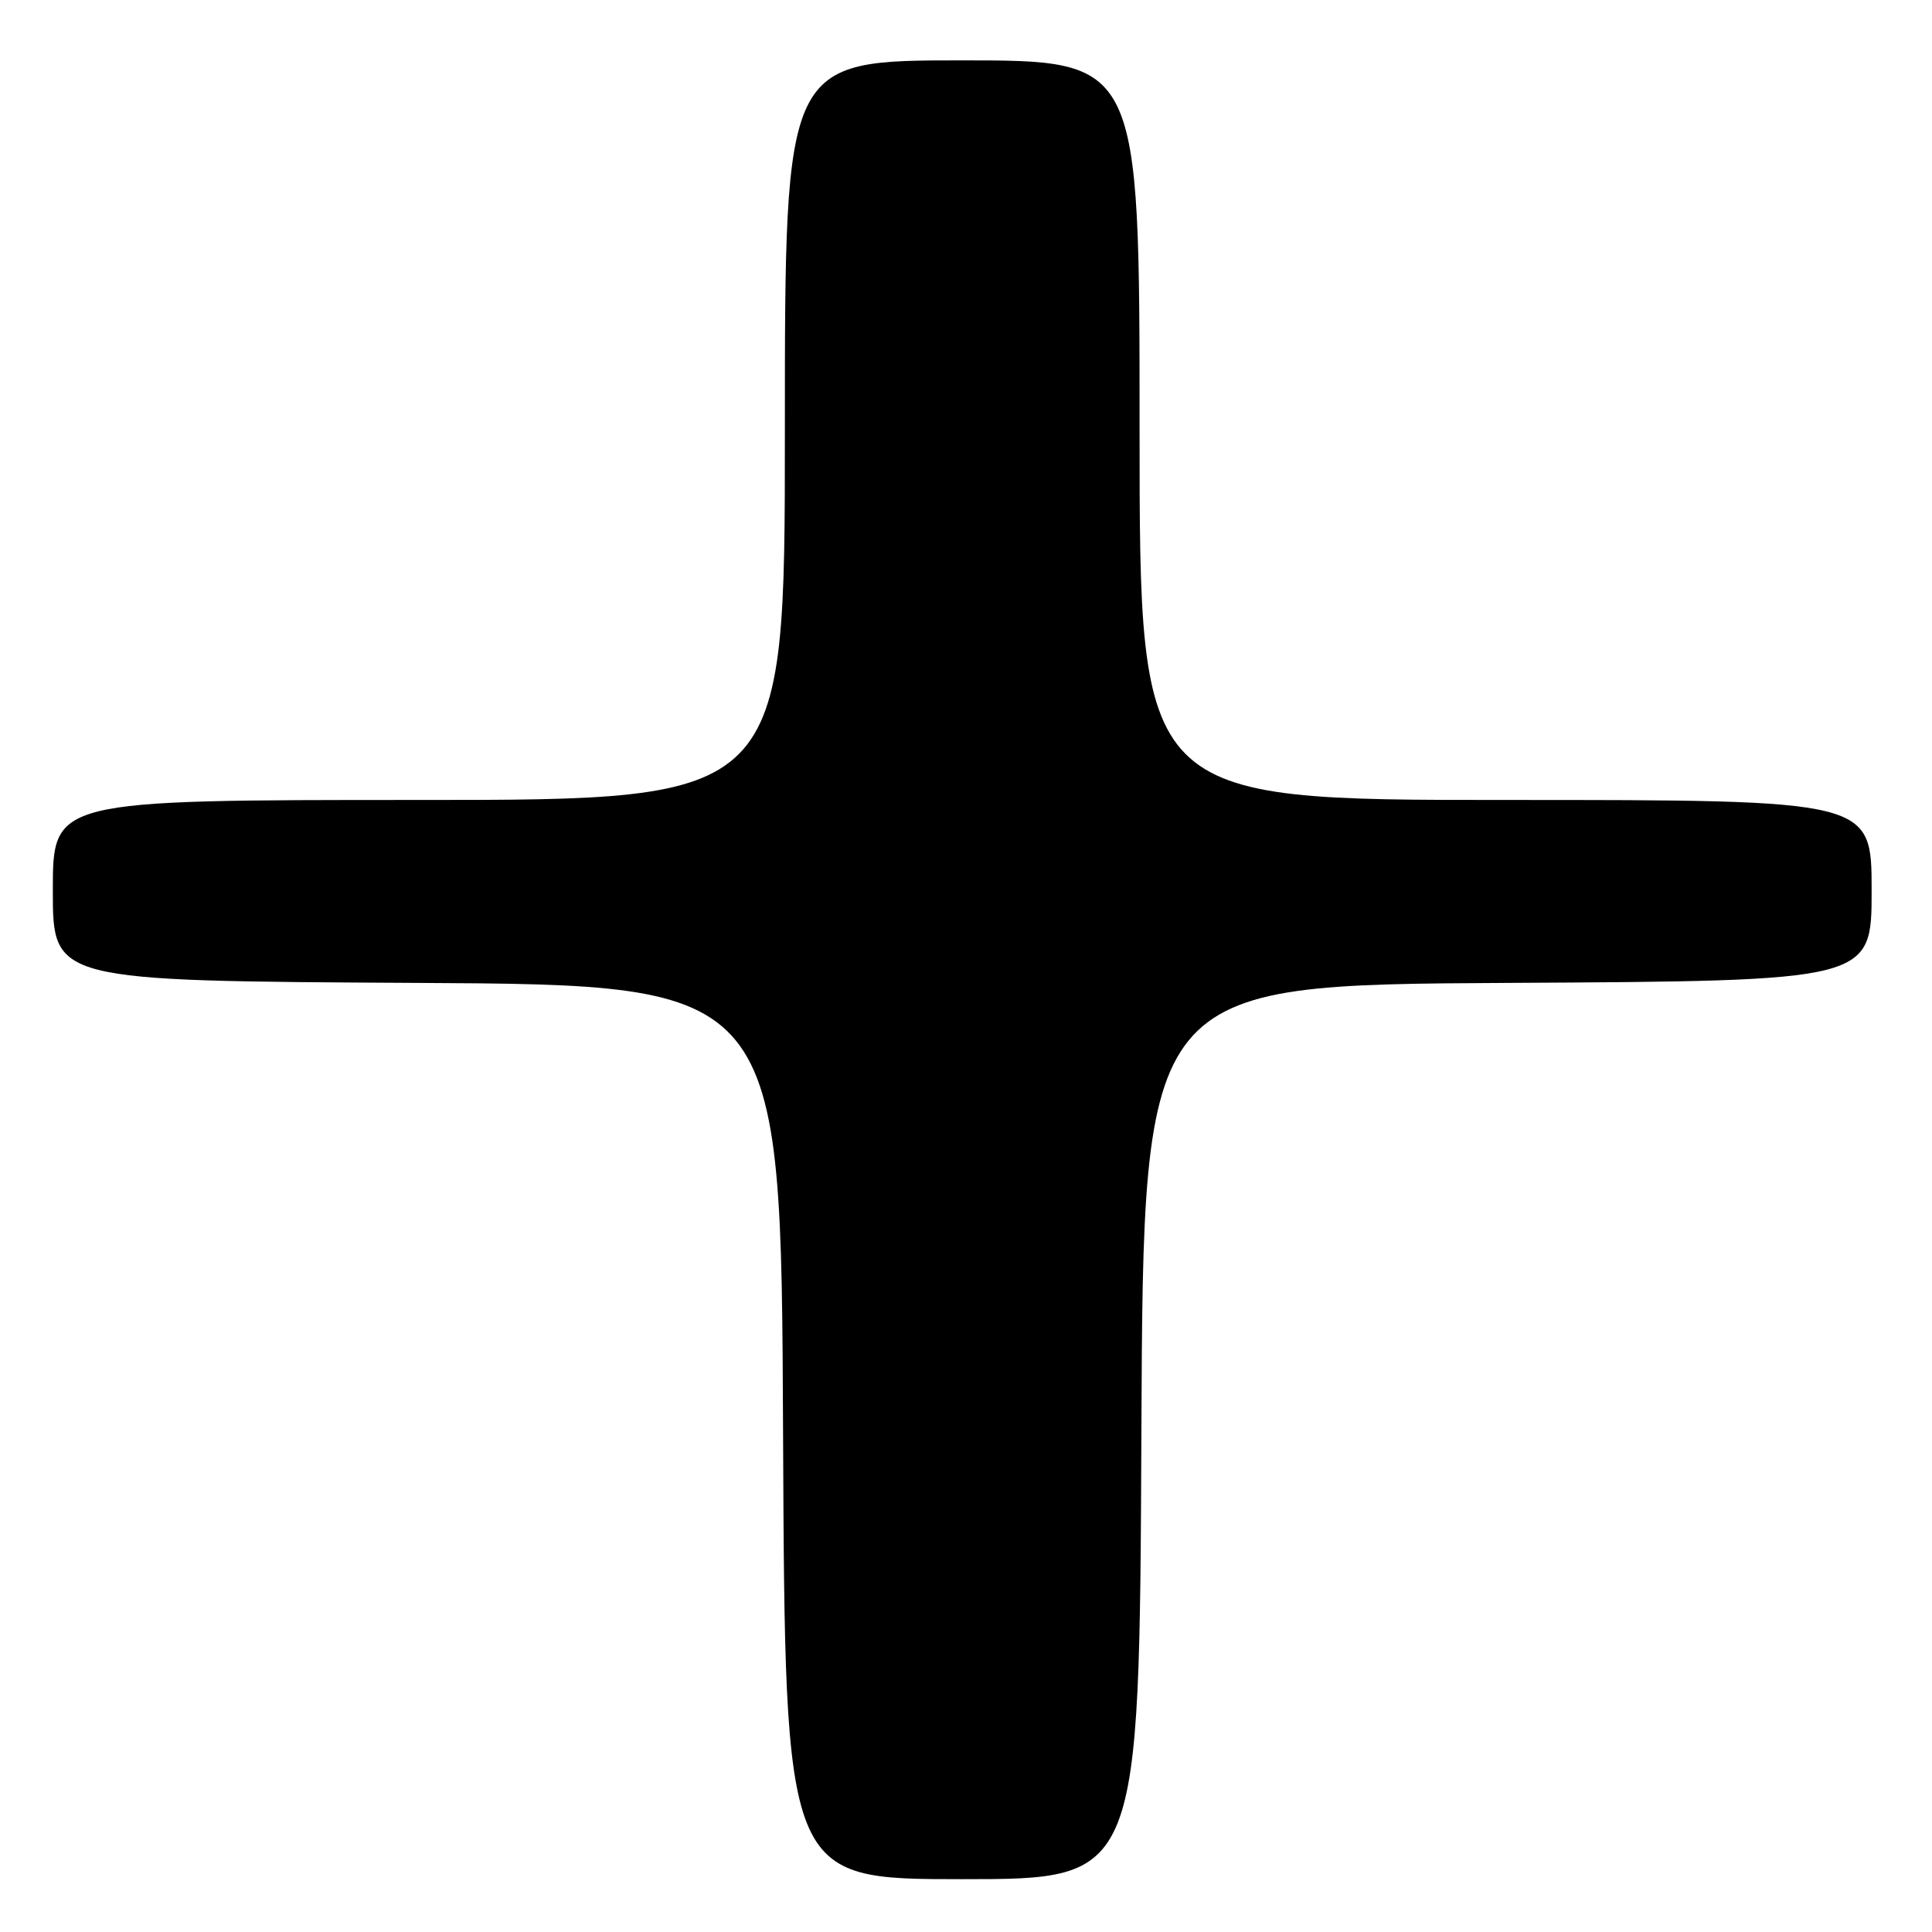 <?xml version="1.0" encoding="UTF-8" standalone="no"?>
<!DOCTYPE svg PUBLIC "-//W3C//DTD SVG 1.1//EN" "http://www.w3.org/Graphics/SVG/1.1/DTD/svg11.dtd" >
<svg xmlns="http://www.w3.org/2000/svg" xmlns:xlink="http://www.w3.org/1999/xlink" version="1.1" viewBox="0 0 256 256">
 <g >
 <path fill="currentColor"
d=" M 151.24 189.75 C 151.50 130.50 151.50 130.50 199.75 130.24 C 248.00 129.98 248.00 129.98 248.00 117.99 C 248.00 106.00 248.00 106.00 199.50 106.00 C 151.00 106.00 151.00 106.00 151.00 57.00 C 151.00 8.00 151.00 8.00 127.50 8.00 C 104.00 8.00 104.00 8.00 104.00 57.00 C 104.00 106.00 104.00 106.00 55.50 106.00 C 7.00 106.00 7.00 106.00 7.00 117.99 C 7.00 129.98 7.00 129.98 55.25 130.24 C 103.50 130.50 103.50 130.50 103.76 189.75 C 104.02 249.00 104.02 249.00 127.50 249.00 C 150.98 249.00 150.98 249.00 151.24 189.75 Z "/>
</g>
</svg>